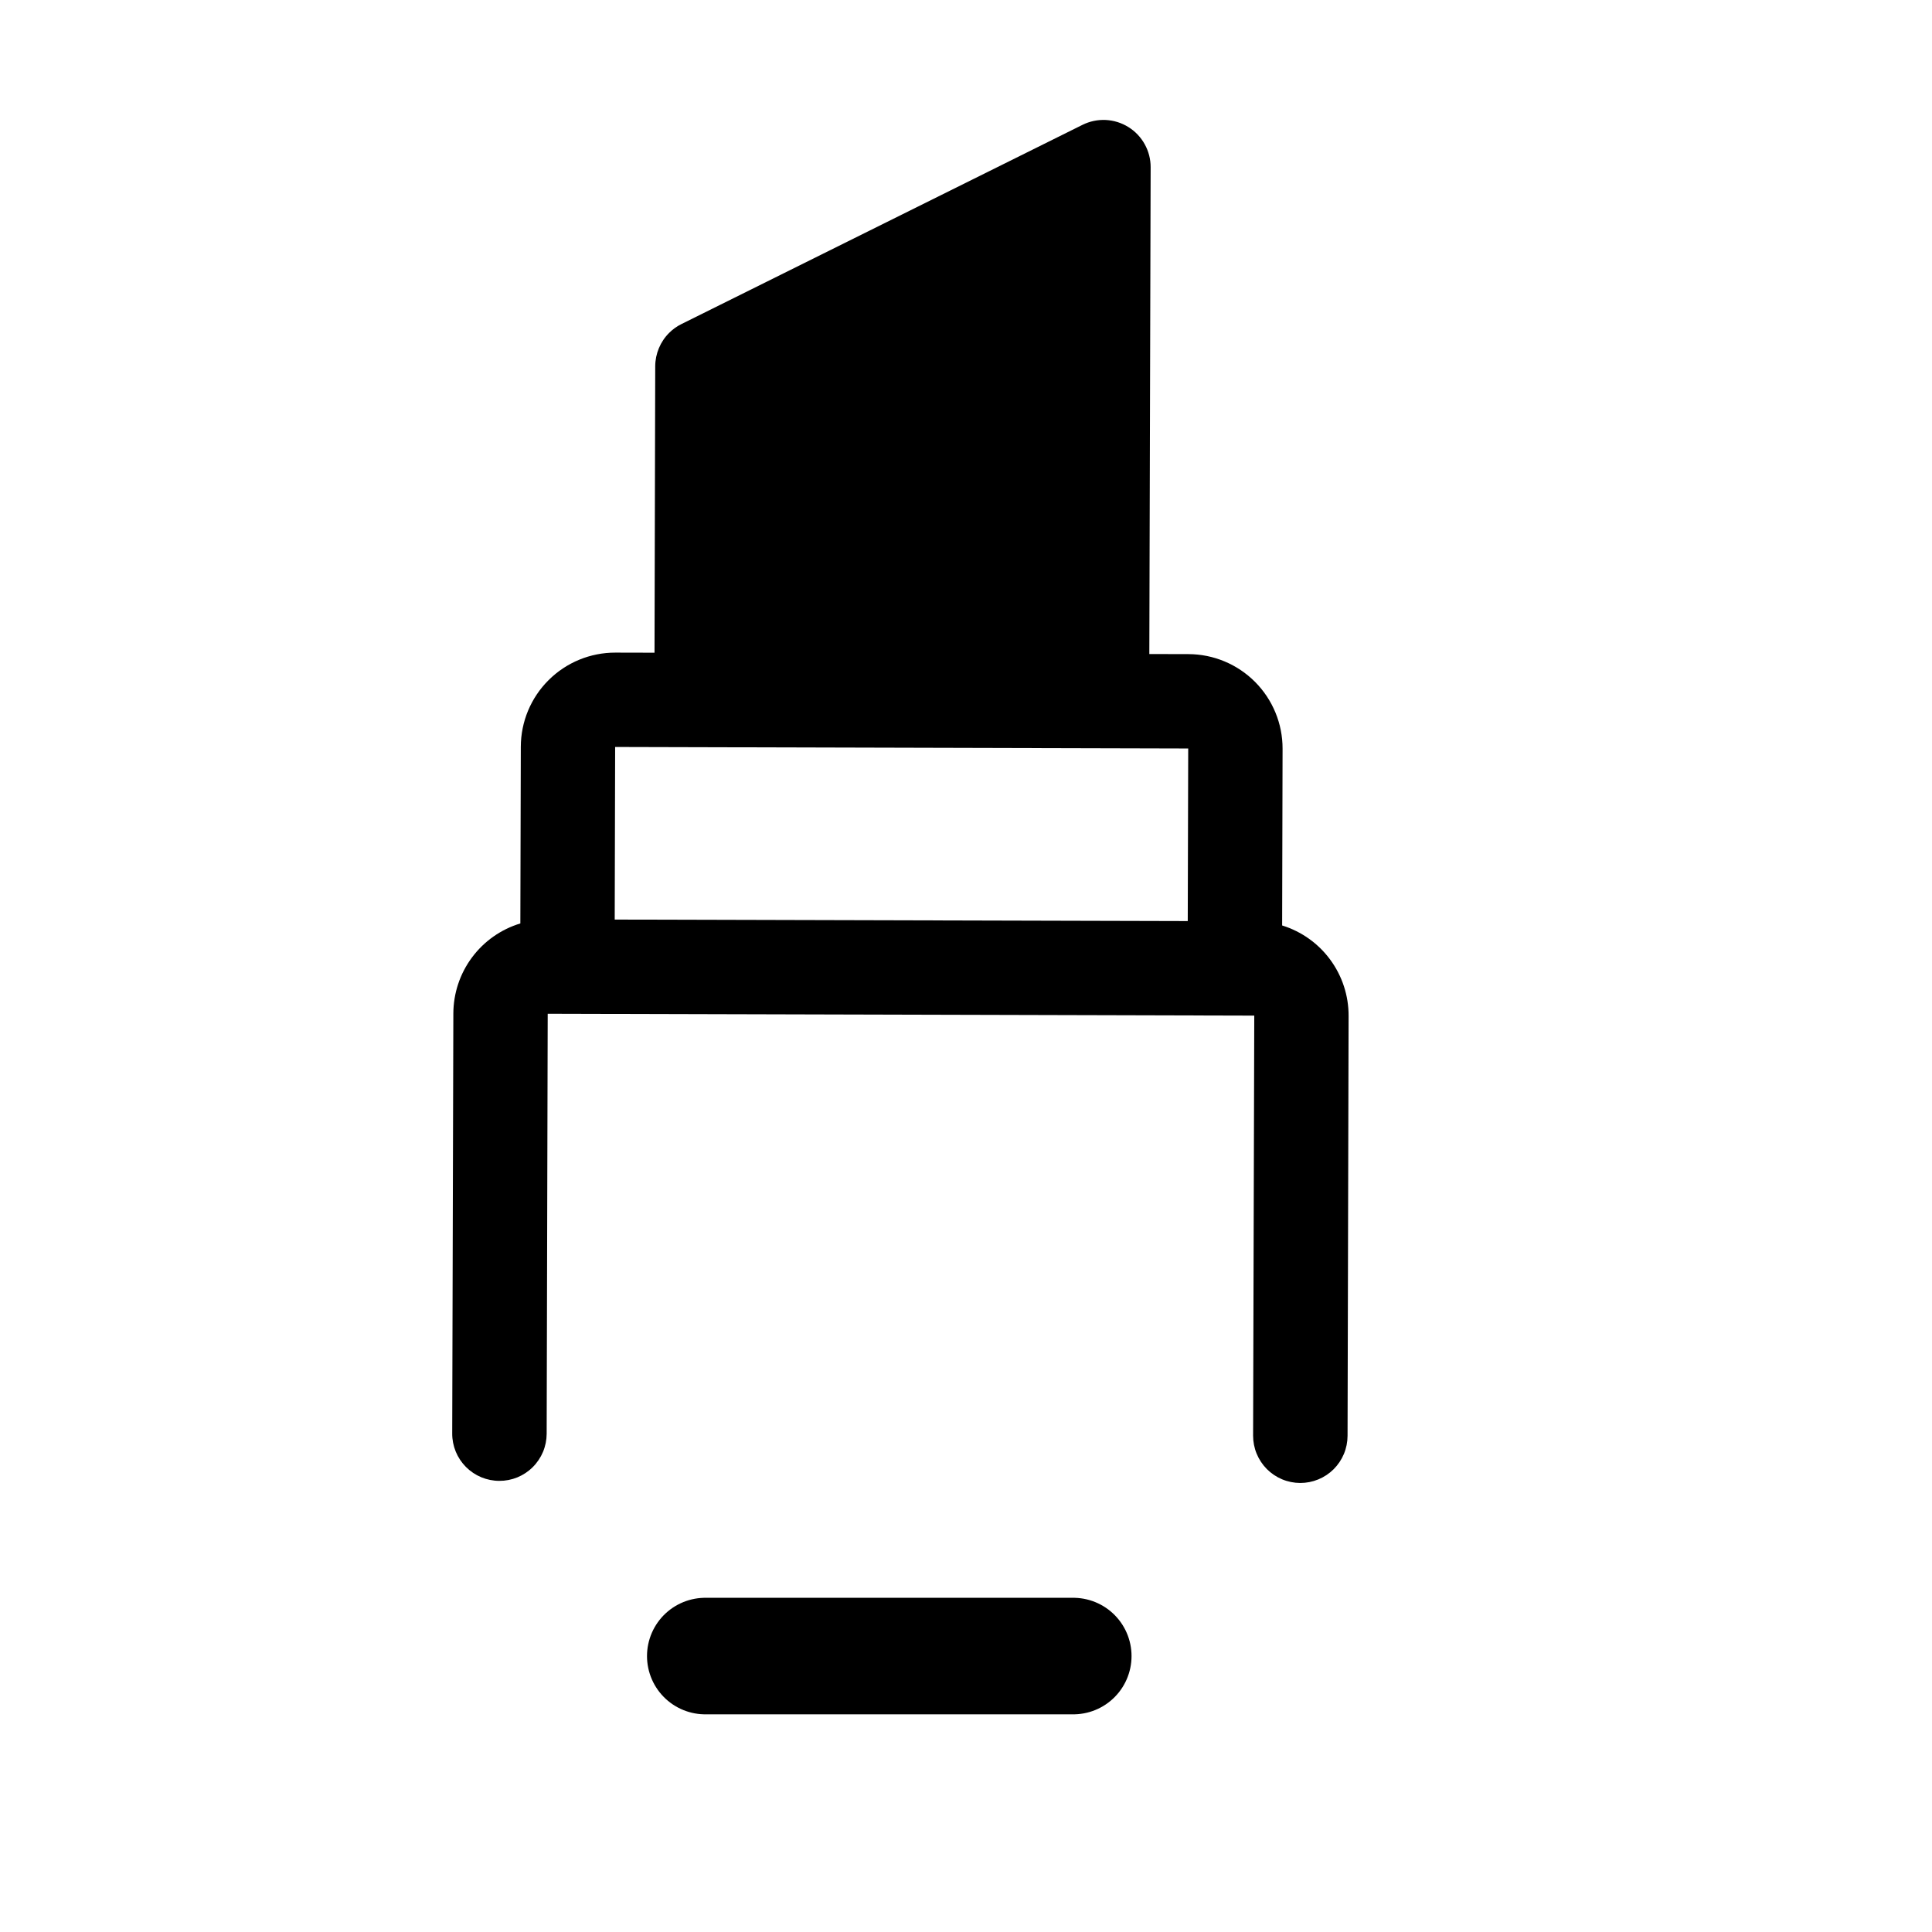 <svg width="63" height="63" viewBox="0 0 63 63" fill="none" xmlns="http://www.w3.org/2000/svg">
<path d="M22.998 54.002H34.998" stroke="black" stroke-width="3.8" stroke-linecap="round"/>
<path d="M16.282 48.289C16.484 48.29 16.684 48.251 16.872 48.174C17.059 48.097 17.229 47.984 17.372 47.841C17.515 47.699 17.629 47.529 17.707 47.343C17.785 47.156 17.825 46.956 17.826 46.754L17.86 33.057L40.9 33.118L40.862 46.814C40.862 47.016 40.901 47.217 40.978 47.404C41.055 47.59 41.168 47.761 41.31 47.904C41.453 48.047 41.622 48.161 41.809 48.239C41.996 48.317 42.196 48.357 42.398 48.358C42.6 48.358 42.8 48.319 42.987 48.242C43.175 48.165 43.345 48.052 43.488 47.91C43.631 47.767 43.745 47.597 43.823 47.411C43.901 47.224 43.941 47.024 43.942 46.822L43.976 33.126C43.978 32.467 43.768 31.826 43.378 31.295C42.988 30.764 42.438 30.373 41.809 30.178L41.823 24.415C41.825 23.599 41.502 22.816 40.927 22.237C40.352 21.659 39.57 21.332 38.754 21.33L37.478 21.327L37.521 5.454C37.522 5.192 37.456 4.934 37.328 4.704C37.201 4.474 37.018 4.281 36.795 4.143C36.572 4.004 36.317 3.925 36.055 3.912C35.793 3.9 35.532 3.955 35.297 4.072L22.222 10.567C22.073 10.64 21.938 10.737 21.821 10.854C21.677 10.996 21.564 11.166 21.486 11.352C21.408 11.539 21.367 11.739 21.366 11.941L21.343 21.284L20.067 21.281C19.252 21.279 18.468 21.601 17.89 22.177C17.311 22.752 16.985 23.534 16.983 24.35L16.968 30.112C16.337 30.303 15.784 30.692 15.391 31.221C14.998 31.749 14.785 32.39 14.783 33.049L14.746 46.745C14.745 46.948 14.785 47.148 14.861 47.335C14.938 47.522 15.051 47.692 15.194 47.836C15.337 47.979 15.506 48.093 15.693 48.171C15.879 48.248 16.08 48.289 16.282 48.289ZM20.059 24.358L38.746 24.407L38.731 30.035L20.045 29.986L20.059 24.358Z" fill="black"/>
</svg>
